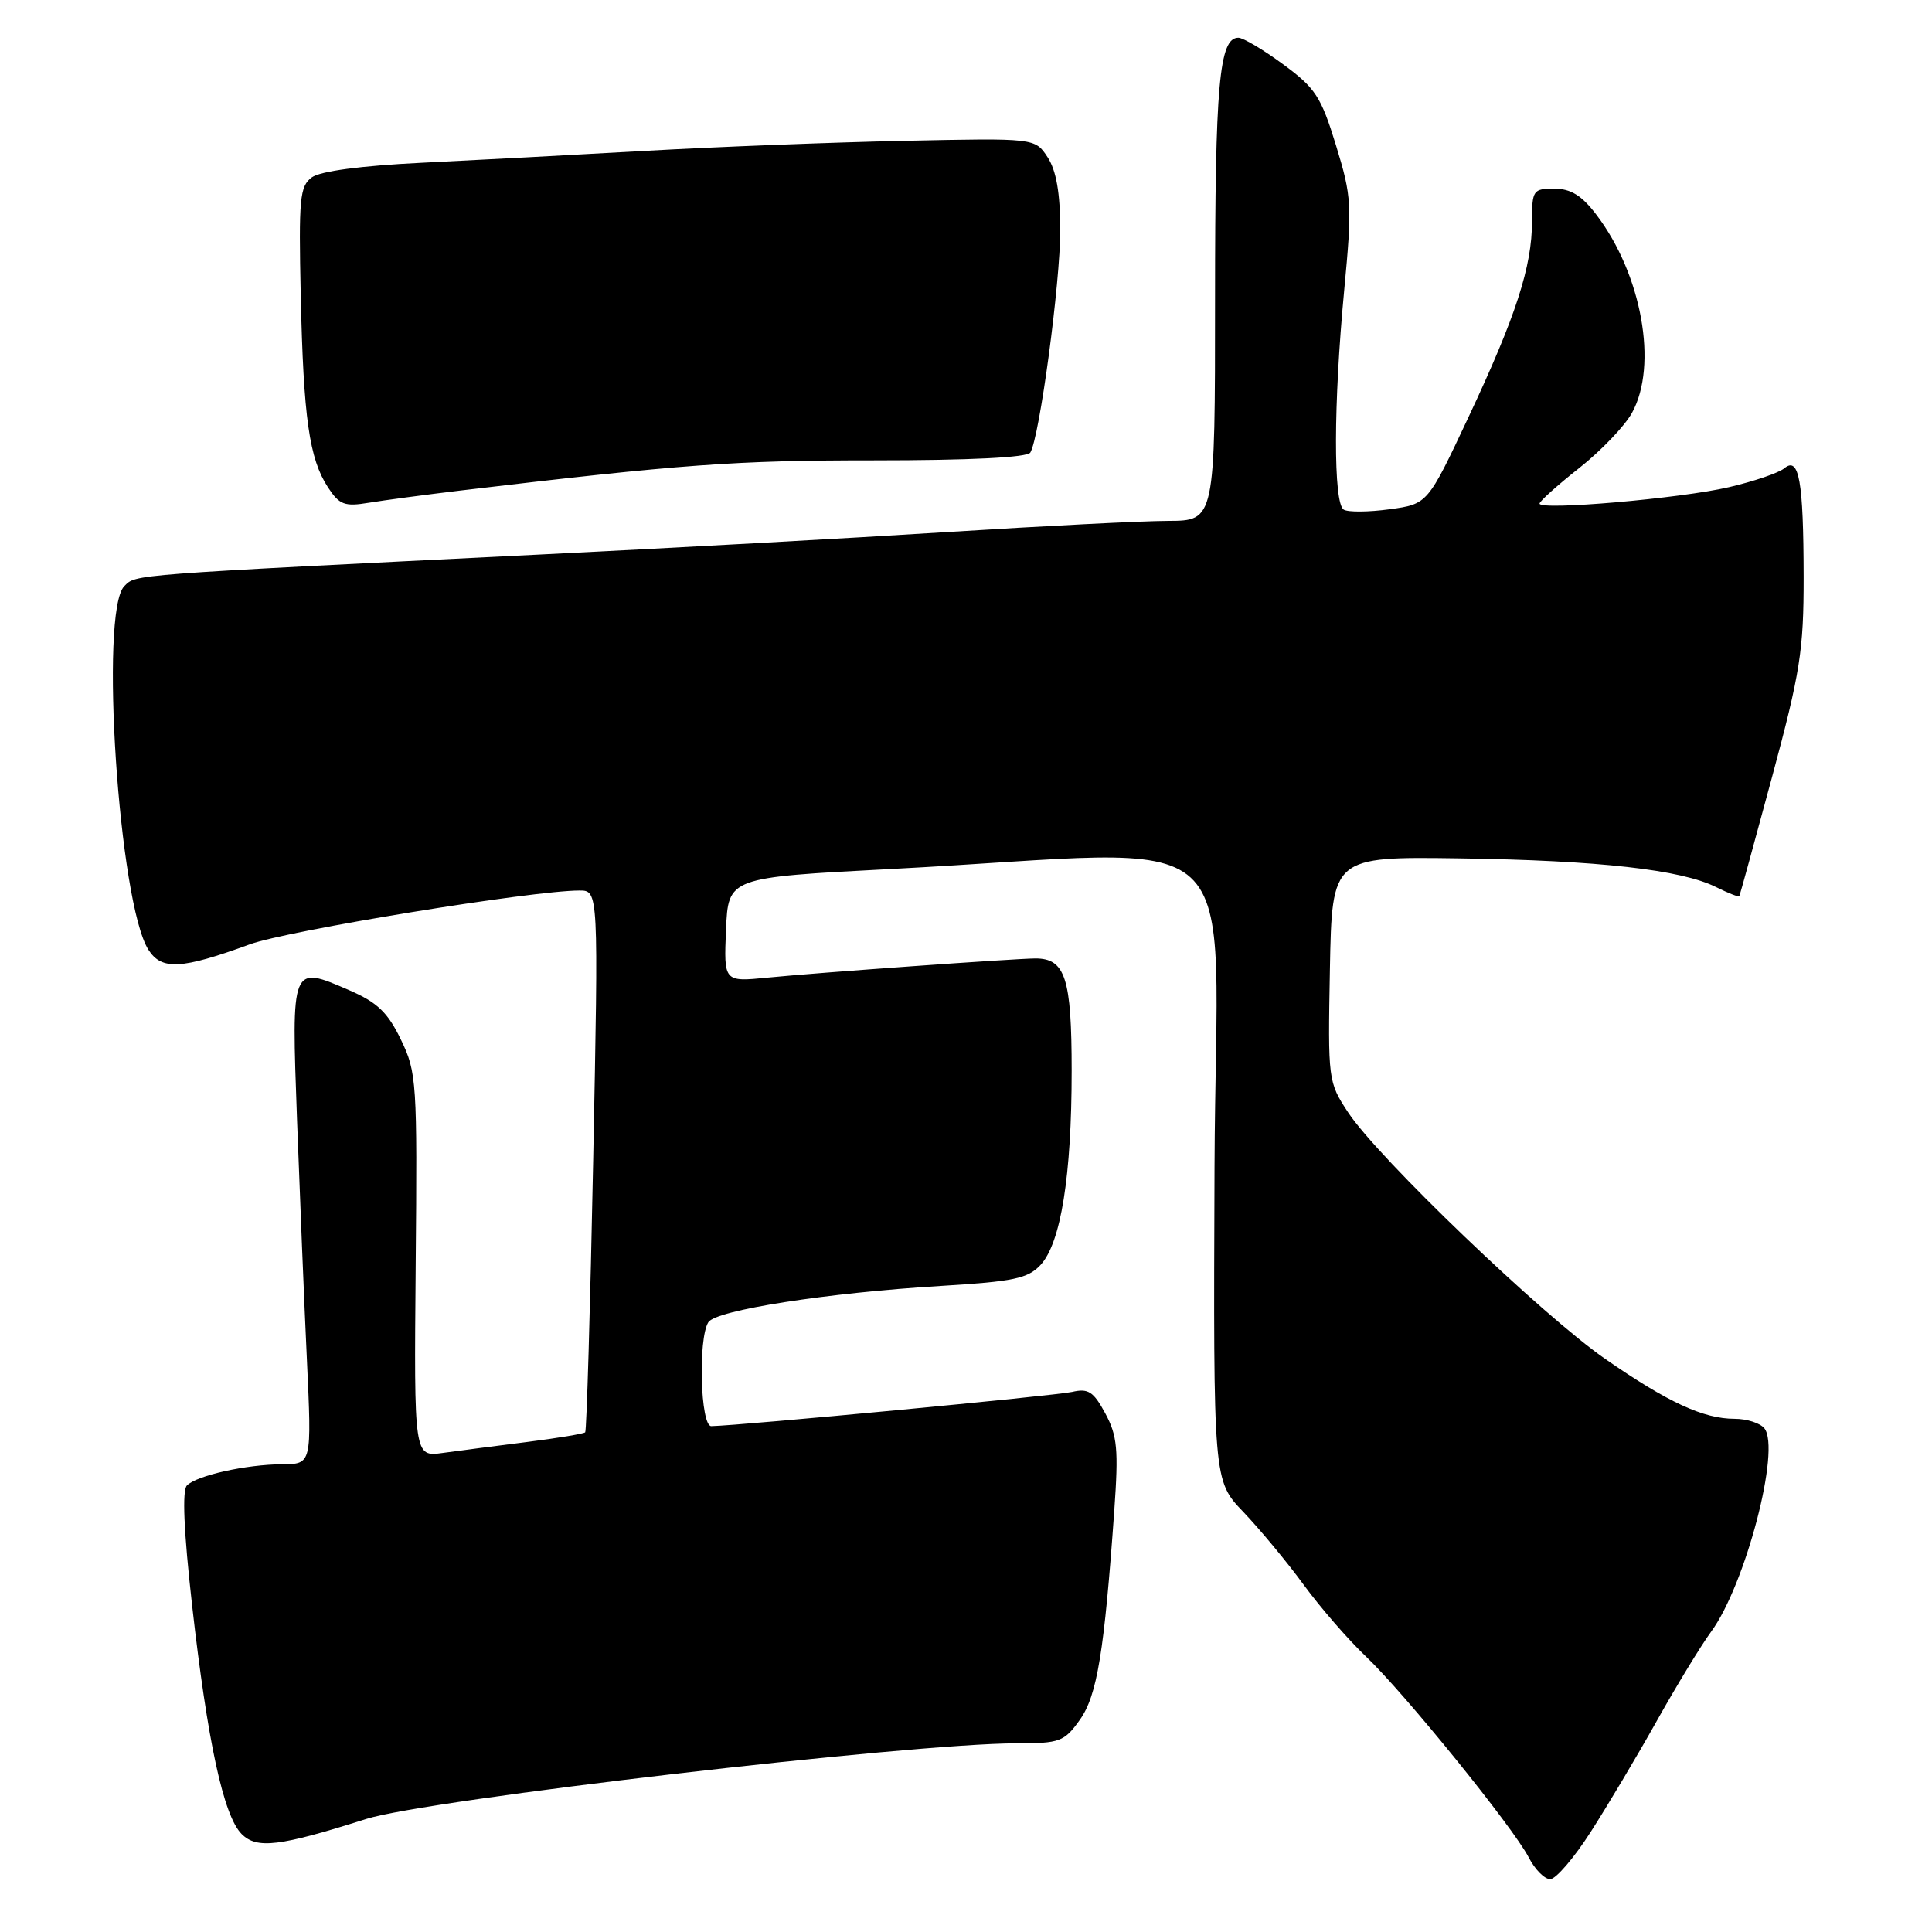 <?xml version="1.0" encoding="UTF-8" standalone="no"?>
<!DOCTYPE svg PUBLIC "-//W3C//DTD SVG 1.1//EN" "http://www.w3.org/Graphics/SVG/1.1/DTD/svg11.dtd" >
<svg xmlns="http://www.w3.org/2000/svg" xmlns:xlink="http://www.w3.org/1999/xlink" version="1.1" viewBox="0 0 256 256">
 <g >
 <path fill="currentColor"
d=" M 210.77 242.75 C 212.98 239.31 216.93 232.68 219.55 228.00 C 222.17 223.32 225.40 218.03 226.71 216.24 C 231.27 210.06 236.00 191.97 233.78 189.25 C 233.21 188.56 231.45 188.00 229.85 188.00 C 225.72 188.00 221.02 185.83 212.72 180.08 C 204.40 174.32 182.63 153.45 178.64 147.41 C 175.98 143.37 175.95 143.14 176.22 128.41 C 176.50 113.50 176.50 113.50 193.50 113.74 C 211.82 114.01 222.76 115.23 227.40 117.55 C 229.01 118.35 230.39 118.89 230.47 118.75 C 230.55 118.61 232.50 111.50 234.81 102.94 C 238.54 89.11 239.00 86.17 238.99 76.44 C 238.97 63.69 238.39 60.43 236.43 62.05 C 235.71 62.66 232.41 63.78 229.11 64.55 C 222.70 66.05 204.00 67.67 204.00 66.73 C 204.00 66.42 206.36 64.30 209.25 62.02 C 212.14 59.74 215.29 56.45 216.25 54.70 C 219.72 48.41 217.55 36.35 211.52 28.44 C 209.58 25.89 208.13 25.00 205.95 25.00 C 203.14 25.00 203.00 25.20 203.00 29.32 C 203.00 35.33 200.87 41.90 194.58 55.28 C 189.17 66.79 189.17 66.79 184.13 67.48 C 181.36 67.86 178.62 67.88 178.05 67.53 C 176.66 66.67 176.69 53.49 178.11 38.50 C 179.18 27.17 179.12 26.10 177.03 19.27 C 175.05 12.81 174.30 11.66 170.02 8.52 C 167.39 6.58 164.72 5.00 164.09 5.00 C 161.55 5.00 161.00 11.19 161.00 39.57 C 161.00 69.00 161.00 69.00 154.75 69.02 C 151.31 69.03 138.15 69.70 125.50 70.50 C 112.85 71.30 88.55 72.64 71.50 73.48 C 16.67 76.20 18.05 76.09 16.47 77.67 C 13.17 80.97 15.74 119.71 19.67 125.85 C 21.42 128.58 24.02 128.45 33.07 125.14 C 38.09 123.30 70.55 118.00 76.78 118.00 C 79.31 118.00 79.31 118.00 78.60 153.72 C 78.21 173.37 77.73 189.60 77.54 189.79 C 77.35 189.98 73.89 190.56 69.85 191.07 C 65.81 191.58 60.78 192.23 58.68 192.52 C 54.86 193.05 54.86 193.05 55.08 167.66 C 55.30 143.34 55.22 142.08 53.12 137.75 C 51.38 134.14 49.99 132.82 46.28 131.21 C 38.56 127.87 38.61 127.77 39.36 148.41 C 39.73 158.36 40.31 172.69 40.67 180.25 C 41.31 194.00 41.31 194.00 37.40 194.02 C 32.61 194.05 26.10 195.50 24.77 196.83 C 24.12 197.48 24.35 202.89 25.45 212.66 C 27.49 230.78 29.62 240.62 32.02 243.02 C 34.04 245.04 37.04 244.67 48.50 241.03 C 56.58 238.46 120.61 231.01 134.68 231.00 C 140.45 231.00 141.01 230.79 143.08 227.89 C 145.38 224.66 146.32 218.91 147.65 200.12 C 148.22 192.06 148.05 190.24 146.46 187.29 C 144.89 184.38 144.20 183.94 142.05 184.44 C 139.92 184.93 98.18 188.89 94.25 188.97 C 92.81 189.00 92.48 177.37 93.86 175.20 C 94.87 173.60 109.67 171.29 124.71 170.39 C 134.31 169.81 136.20 169.41 137.88 167.61 C 140.57 164.70 142.00 155.79 142.00 141.89 C 142.00 129.60 141.16 126.99 137.18 127.00 C 134.58 127.01 108.20 128.89 101.70 129.54 C 95.91 130.11 95.91 130.11 96.20 123.19 C 96.50 116.27 96.50 116.27 118.00 115.15 C 166.64 112.63 161.11 107.54 160.93 154.65 C 160.77 196.19 160.77 196.19 164.75 200.34 C 166.93 202.63 170.54 206.97 172.75 210.00 C 174.97 213.03 178.68 217.30 181.00 219.50 C 186.07 224.31 200.48 242.10 202.57 246.13 C 203.38 247.71 204.66 249.00 205.41 249.00 C 206.15 249.00 208.57 246.19 210.77 242.75 Z  M 61.00 65.00 C 90.39 61.51 97.42 61.00 115.73 61.00 C 128.53 61.00 136.12 60.62 136.52 59.97 C 137.74 57.99 140.50 37.46 140.49 30.44 C 140.48 25.55 139.96 22.59 138.81 20.83 C 137.14 18.29 137.14 18.29 119.82 18.66 C 110.30 18.86 94.85 19.46 85.50 19.99 C 76.15 20.52 62.79 21.23 55.81 21.57 C 47.84 21.96 42.45 22.68 41.32 23.50 C 39.72 24.68 39.57 26.30 39.85 39.16 C 40.21 55.40 40.98 60.79 43.46 64.58 C 44.97 66.89 45.67 67.15 48.85 66.62 C 50.86 66.29 56.33 65.56 61.00 65.00 Z "/>
</g>
</svg>